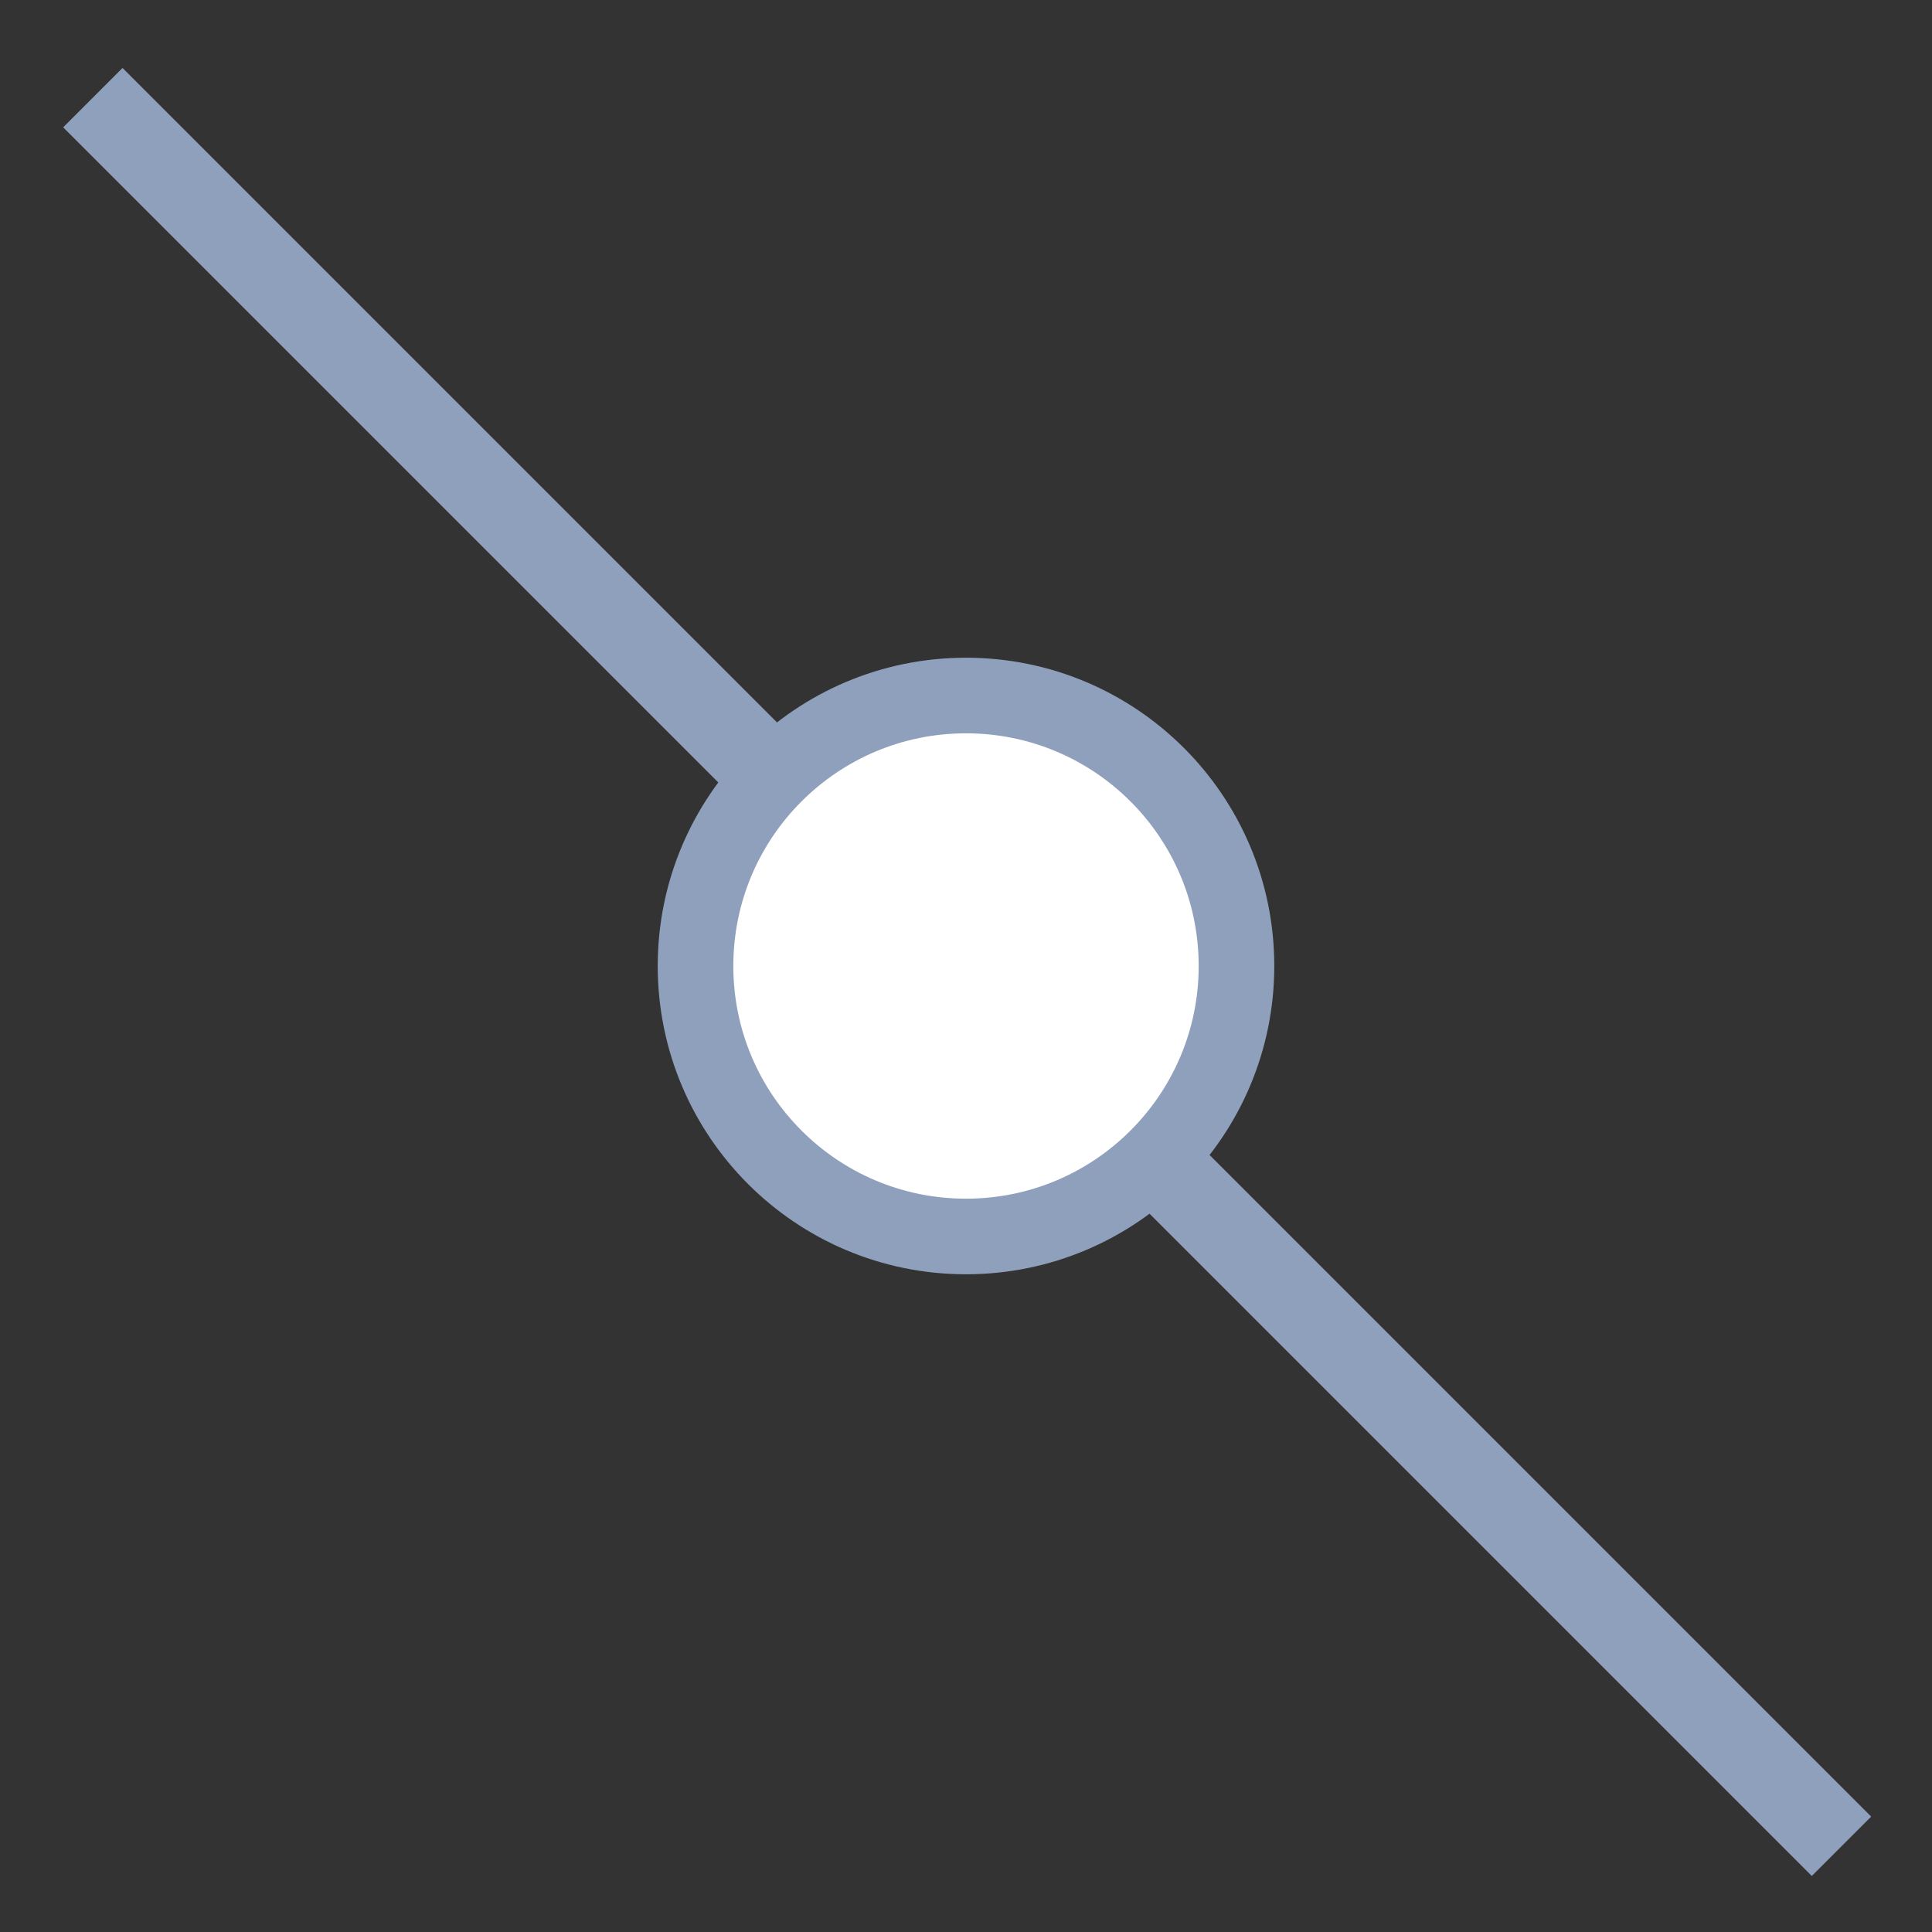 <?xml version="1.0" encoding="UTF-8"?>
<svg width="23px" height="23px" viewBox="0 0 23 23" version="1.1" xmlns="http://www.w3.org/2000/svg" xmlns:xlink="http://www.w3.org/1999/xlink">
    <rect x="0" y="0" width="23" height="23" fill="#333333" stroke="none"/>
    <!-- Generator: sketchtool 49.1 (51147) - http://www.bohemiancoding.com/sketch -->
    <title>C2025A54-4DD6-4761-88B8-1C7585651655@1x</title>
    <desc>Created with sketchtool.</desc>
    <defs></defs>
    <g id="Page-1" stroke="none" stroke-width="1" fill="none" fill-rule="evenodd">
        <g id="Artboard" transform="translate(-42, -416)">
            <g id="Tools-Menu" transform="translate(40, 215)">
                <g id="icon_|line-circle" transform="translate(2, 201)">
                    <rect id="Rectangle-18" fill="#8EA0BB" transform="translate(11.514, 11.571) rotate(45) translate(-11.514, -11.571) " x="-3.206" y="11.071" width="29.44" height="1"></rect>
                    <circle id="Oval-4" stroke="#8EA0BB" stroke-width="0.9" fill="#FFFFFF" cx="11.5" cy="11.5" r="3.22"></circle>
                </g>
            </g>
        </g>
    </g>
</svg>